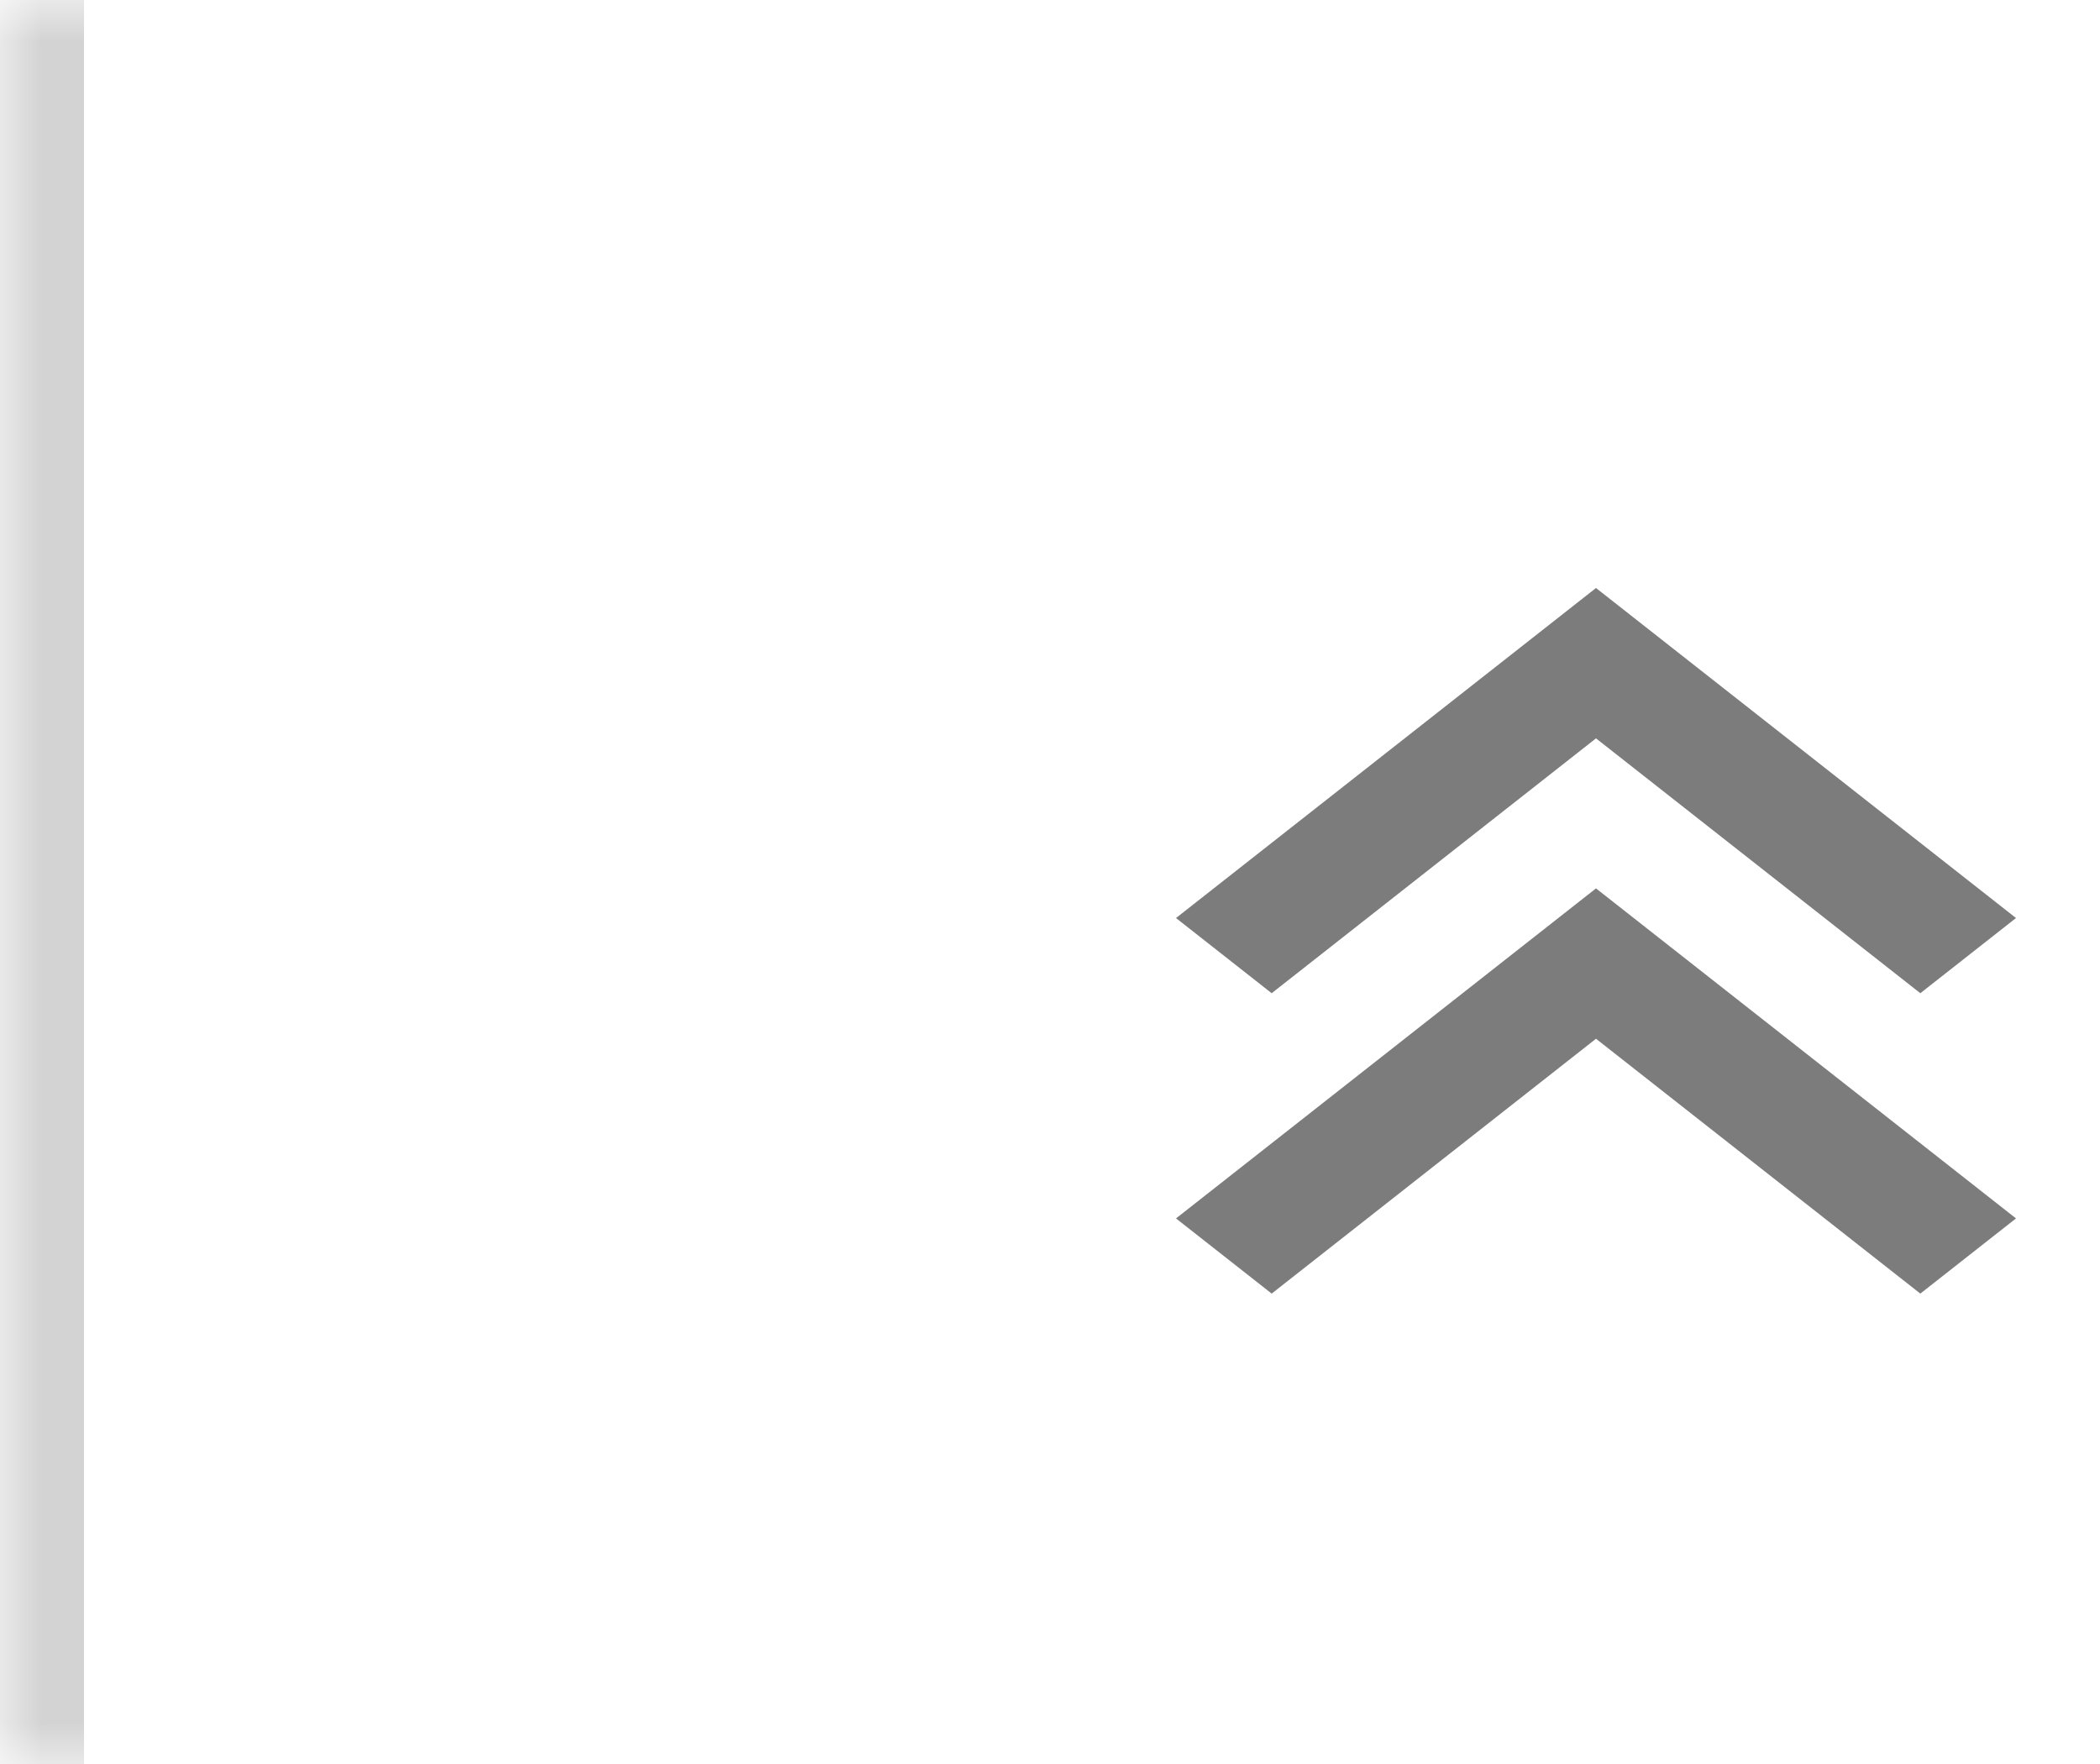 <svg width="25" height="21" viewBox="0 0 25 21" fill="none" xmlns="http://www.w3.org/2000/svg">
<mask id="path-1-inside-1_3854_20681" fill="white">
<path d="M0 0H25V21H0V0Z"/>
</mask>
<path d="M1 21V0H-1V21H1Z" fill="#D3D3D3" mask="url(#path-1-inside-1_3854_20681)"/>
<path d="M19 7L14 10.929L15.139 11.824L19 8.79L22.861 11.824L24 10.929L19 7ZM19 10.576L14 14.505L15.139 15.4L19 12.366L22.861 15.4L24 14.505L19 10.576Z" fill="#7C7C7C"/>
</svg>
